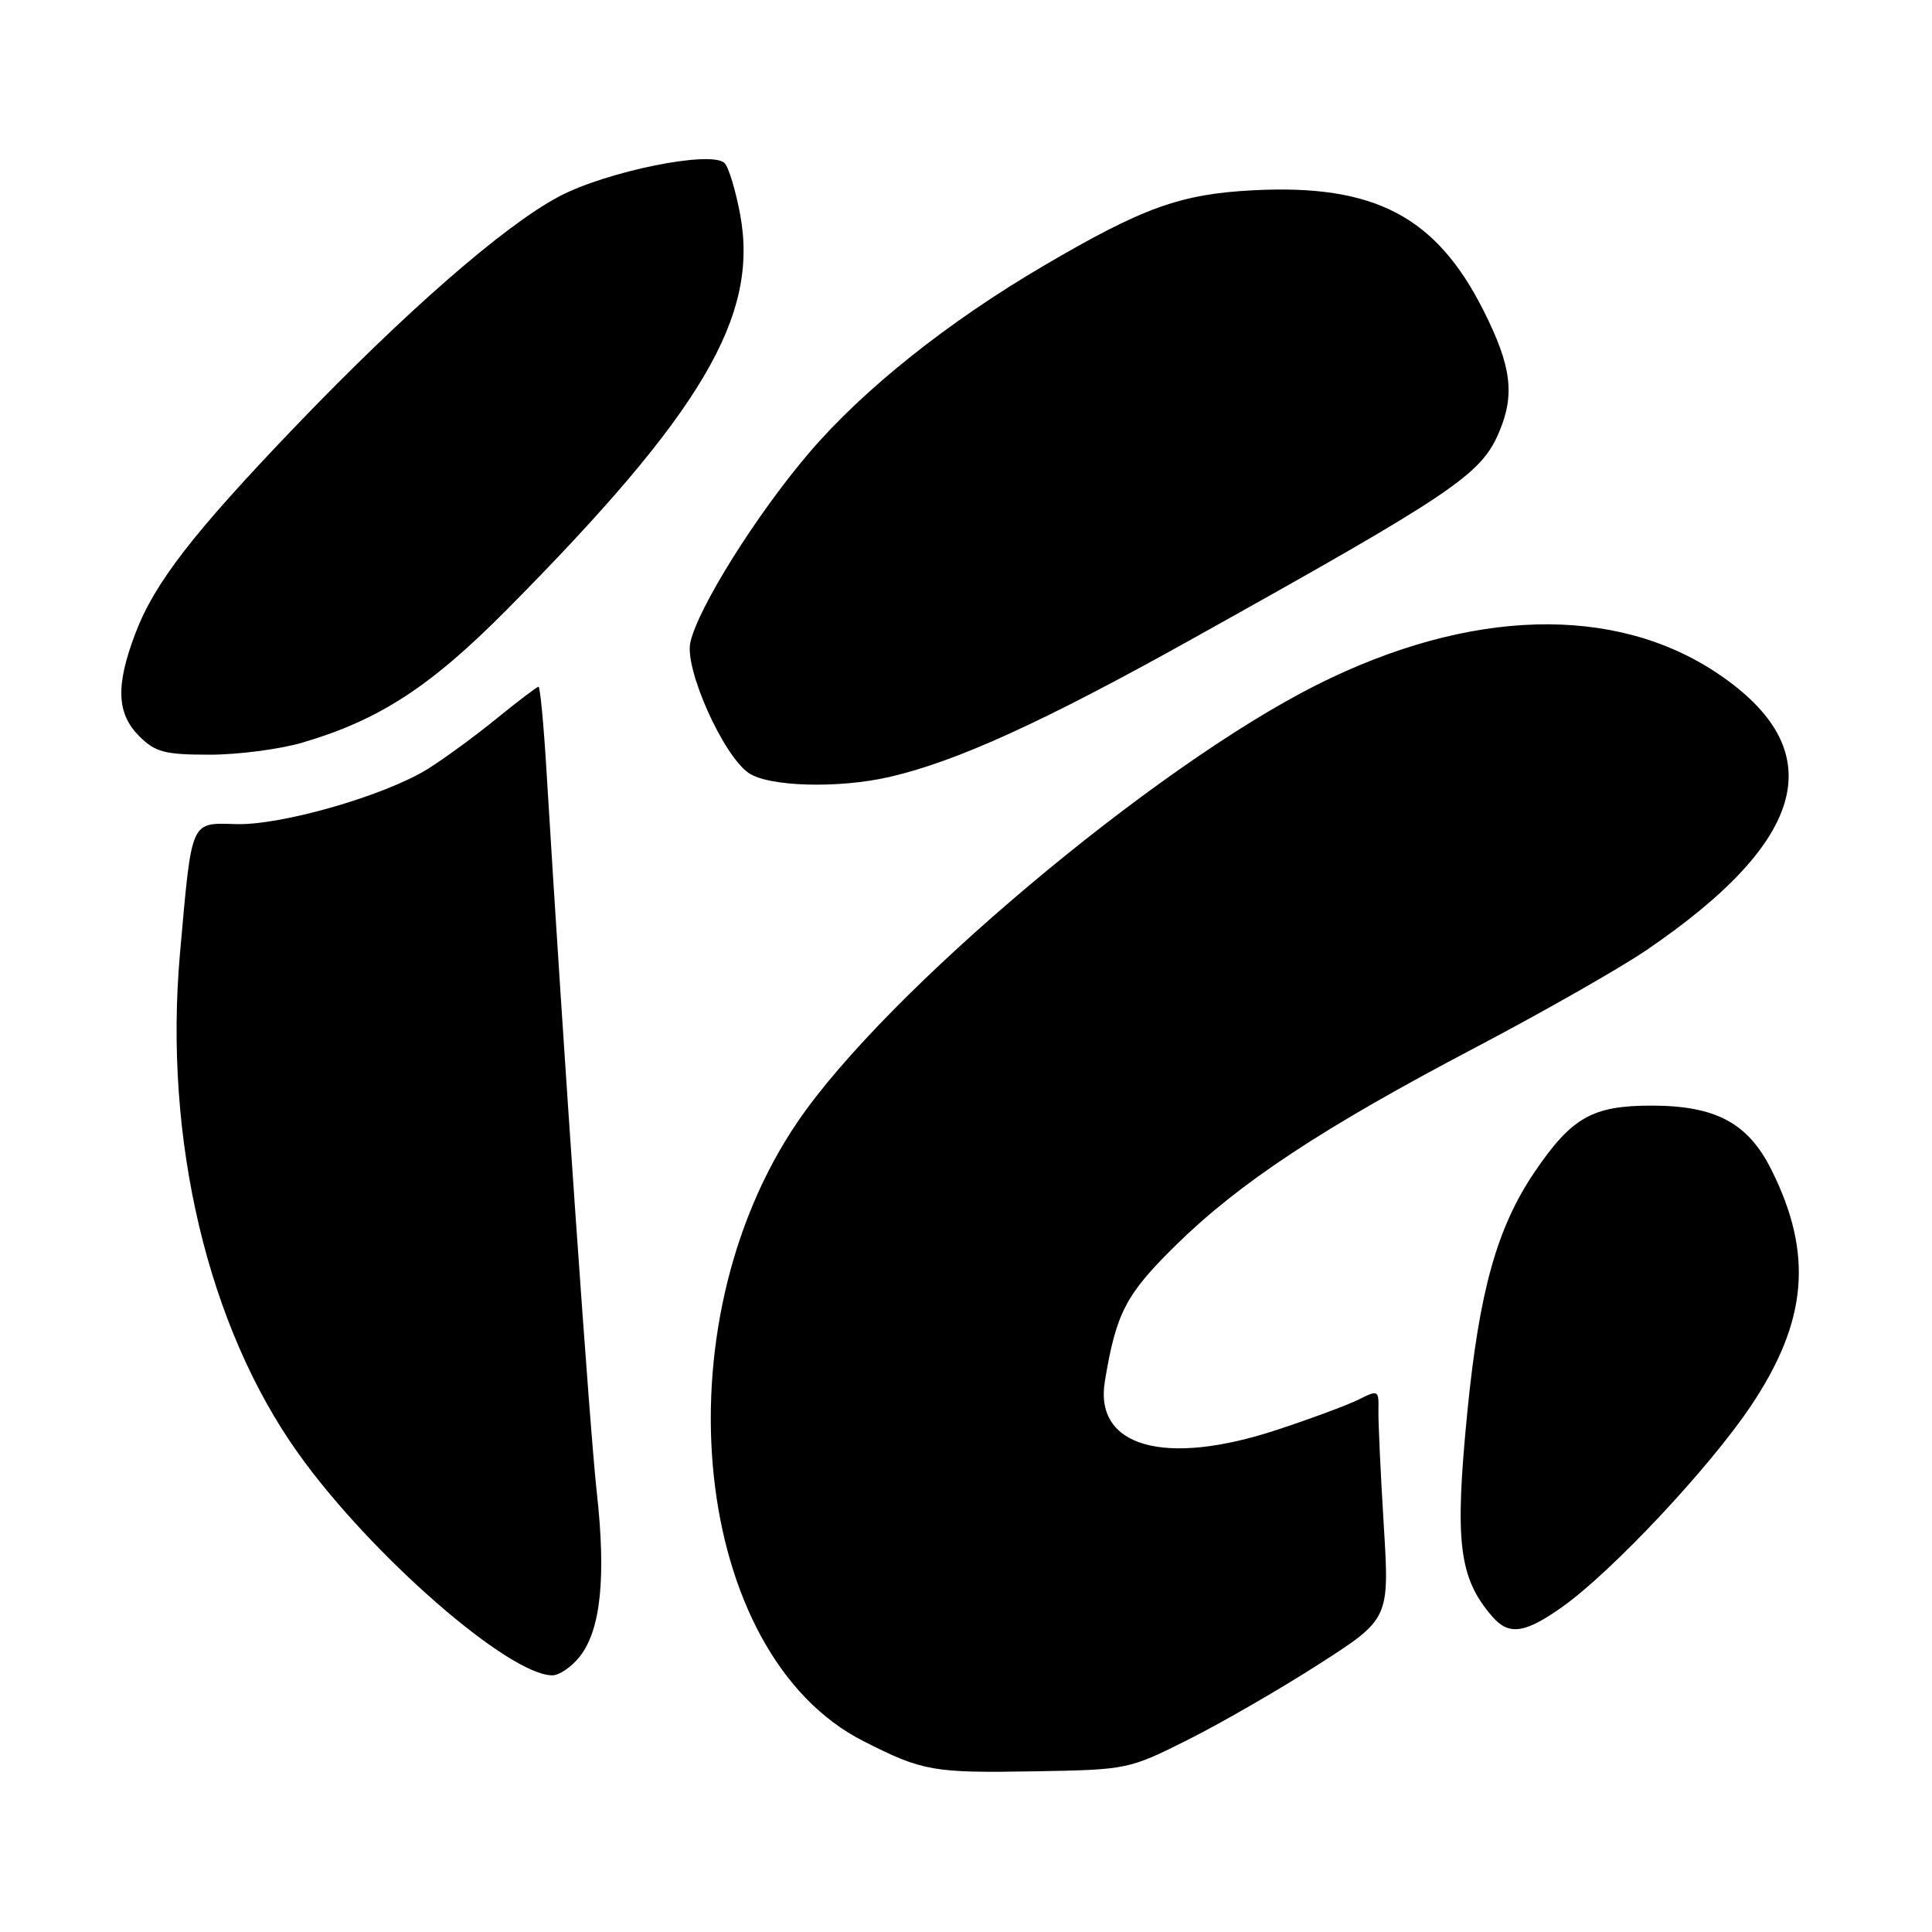 <?xml version="1.0" encoding="UTF-8" standalone="no"?>
<!DOCTYPE svg PUBLIC "-//W3C//DTD SVG 1.1//EN" "http://www.w3.org/Graphics/SVG/1.1/DTD/svg11.dtd" >
<svg xmlns="http://www.w3.org/2000/svg" xmlns:xlink="http://www.w3.org/1999/xlink" version="1.1" viewBox="0 0 256 256">
 <g >
 <path fill="currentColor"
d=" M 157.50 230.48 C 161.90 228.27 169.69 223.77 174.81 220.48 C 184.12 214.50 184.12 214.50 183.35 202.00 C 182.93 195.12 182.61 188.28 182.65 186.80 C 182.71 184.22 182.59 184.16 180.10 185.41 C 178.67 186.14 173.74 187.97 169.15 189.48 C 154.31 194.37 144.96 191.72 146.40 183.03 C 147.90 173.94 149.18 171.50 155.84 164.96 C 164.28 156.68 175.25 149.44 195.58 138.76 C 204.42 134.11 214.54 128.35 218.07 125.96 C 239.64 111.31 242.73 99.41 227.60 89.24 C 213.93 80.06 194.71 80.60 174.50 90.74 C 152.89 101.59 117.40 131.44 105.70 148.63 C 87.13 175.90 91.72 219.19 114.41 230.71 C 122.26 234.70 123.63 234.94 137.00 234.71 C 149.42 234.50 149.55 234.47 157.50 230.48 Z  M 76.84 219.48 C 79.61 215.96 80.33 208.93 79.07 197.68 C 78.15 189.43 74.66 139.31 72.42 102.25 C 72.05 96.06 71.57 91.00 71.36 91.00 C 71.15 91.00 68.62 92.92 65.74 95.26 C 62.86 97.61 58.76 100.60 56.63 101.92 C 50.93 105.44 37.36 109.35 31.36 109.20 C 25.16 109.04 25.45 108.39 23.85 126.31 C 21.66 150.96 27.53 175.78 39.53 192.59 C 49.07 205.97 67.37 221.96 73.18 221.99 C 74.10 222.00 75.75 220.87 76.84 219.48 Z  M 207.10 212.86 C 213.69 208.15 226.54 194.44 231.99 186.31 C 239.51 175.10 240.29 166.16 234.73 155.02 C 231.64 148.80 227.33 146.50 218.82 146.50 C 211.00 146.50 208.26 148.06 203.36 155.27 C 198.38 162.61 196.02 171.01 194.44 187.00 C 192.72 204.40 193.30 209.11 197.78 214.25 C 199.97 216.75 202.09 216.43 207.10 212.86 Z  M 117.86 102.95 C 126.74 100.90 138.17 95.70 157.58 84.88 C 192.65 65.33 196.22 62.93 198.63 57.28 C 200.76 52.27 200.28 48.51 196.57 41.14 C 190.28 28.66 182.12 24.39 166.10 25.21 C 156.40 25.71 151.48 27.48 138.30 35.21 C 125.64 42.63 114.45 51.55 107.30 59.90 C 100.29 68.08 92.48 80.54 91.47 85.14 C 90.70 88.64 95.79 100.04 99.18 102.41 C 101.80 104.25 111.08 104.51 117.86 102.95 Z  M 40.07 98.40 C 50.22 95.42 57.03 91.00 67.11 80.83 C 93.00 54.72 100.57 41.93 98.08 28.45 C 97.48 25.23 96.55 22.15 96.01 21.61 C 94.28 19.88 80.32 22.71 74.01 26.07 C 66.74 29.95 53.71 41.32 39.19 56.45 C 25.55 70.68 20.48 77.23 17.93 83.95 C 15.31 90.84 15.45 94.54 18.45 97.55 C 20.58 99.67 21.82 100.00 27.77 100.00 C 31.55 100.00 37.08 99.28 40.07 98.40 Z "/>
</g>
</svg>